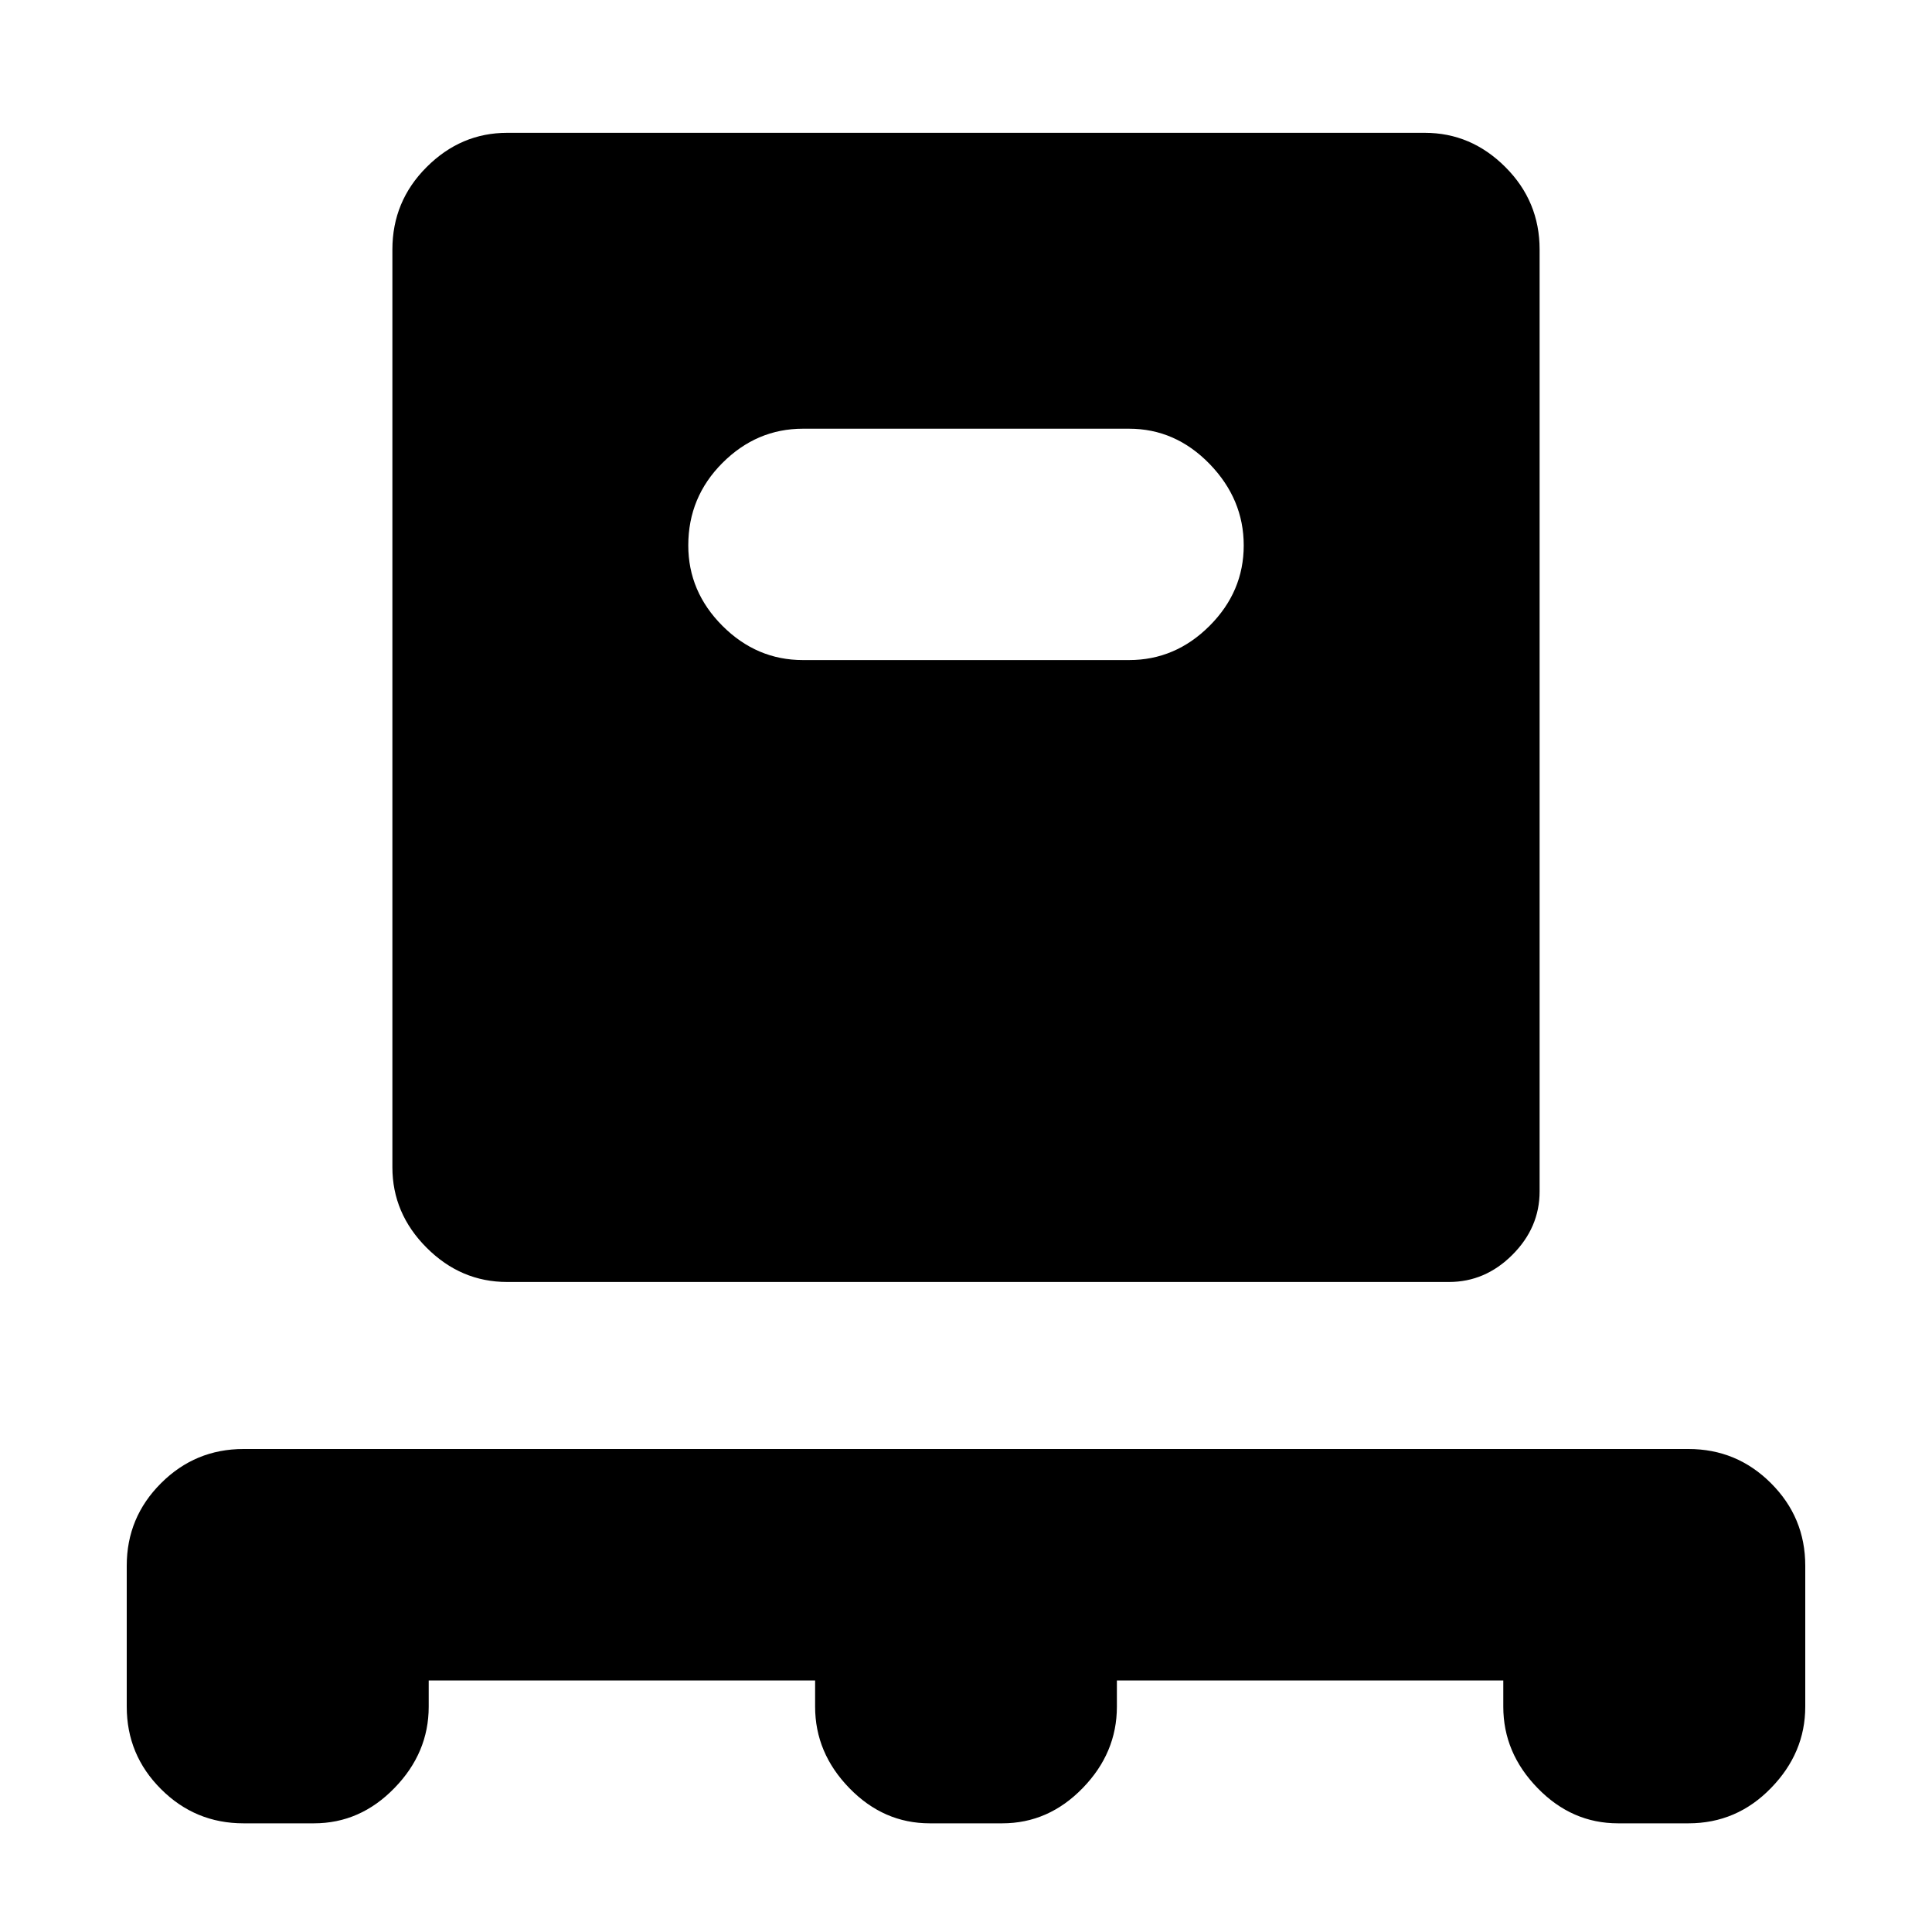 <svg xmlns="http://www.w3.org/2000/svg" height="20" width="20"><path d="M4.438 17.396v.271q0 .479-.355.843-.354.365-.833.365h-.729q-.5 0-.854-.354-.355-.354-.355-.854v-1.459q0-.5.355-.854.354-.354.854-.354h14.958q.5 0 .854.354.355.354.355.854v1.459q0 .479-.355.843-.354.365-.854.365h-.729q-.479 0-.833-.365-.355-.364-.355-.843v-.271h-4v.271q0 .479-.354.843-.354.365-.833.365h-.75q-.479 0-.833-.365-.354-.364-.354-.843v-.271Zm.812-4.125q-.479 0-.833-.354-.355-.355-.355-.834v-9.5q0-.5.355-.854.354-.354.833-.354h9.5q.479 0 .833.354.355.354.355.854v9.75q0 .375-.282.657-.281.281-.656.281Zm6.438-6.438q.479 0 .833-.354t.354-.833q0-.479-.354-.844-.354-.364-.833-.364H8.312q-.479 0-.833.354t-.354.854q0 .479.354.833t.833.354Z"/></svg>